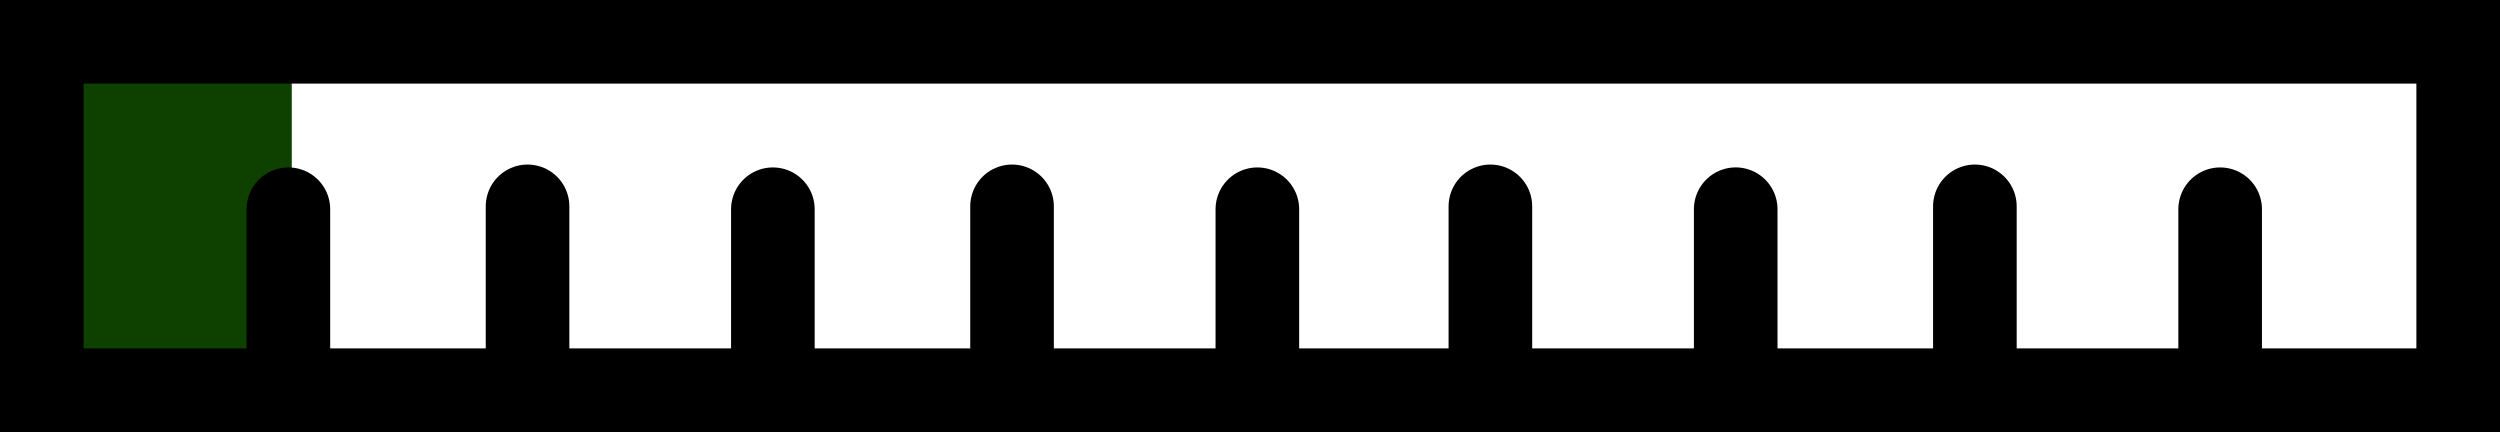 <svg version="1.1" xmlns="http://www.w3.org/2000/svg" xmlns:xlink="http://www.w3.org/1999/xlink" width="59.8" height="10.333" viewBox="0,0,59.8,10.333"><g transform="translate(-208.968,-172.189)"><g data-paper-data="{&quot;isPaintingLayer&quot;:true}" fill-rule="nonzero" stroke="#000000" stroke-linejoin="miter" stroke-miterlimit="10" stroke-dasharray="" stroke-dashoffset="0" style="mix-blend-mode: normal"><path d="M210.093,181.522v-8.333h5.854v8.333z" fill="#0e4000" stroke-width="0" stroke-linecap="butt"/><g fill="none" stroke-width="2" stroke-linecap="round"><g><path d="M215.866,177.194v4.265"/><path d="M221.587,177.125v4.265"/><path d="M227.455,177.194v4.265"/><path d="M233.176,177.125v4.265"/><path d="M239.044,177.194v4.265"/></g><g><path d="M244.618,177.125v4.265"/><path d="M250.486,181.458v-4.265"/><path d="M256.207,177.125v4.265"/><path d="M262.074,177.194v4.265"/></g></g><path d="M209.968,181.522v-8.333h57.8v8.333z" fill="none" stroke-width="2" stroke-linecap="butt"/></g></g></svg>